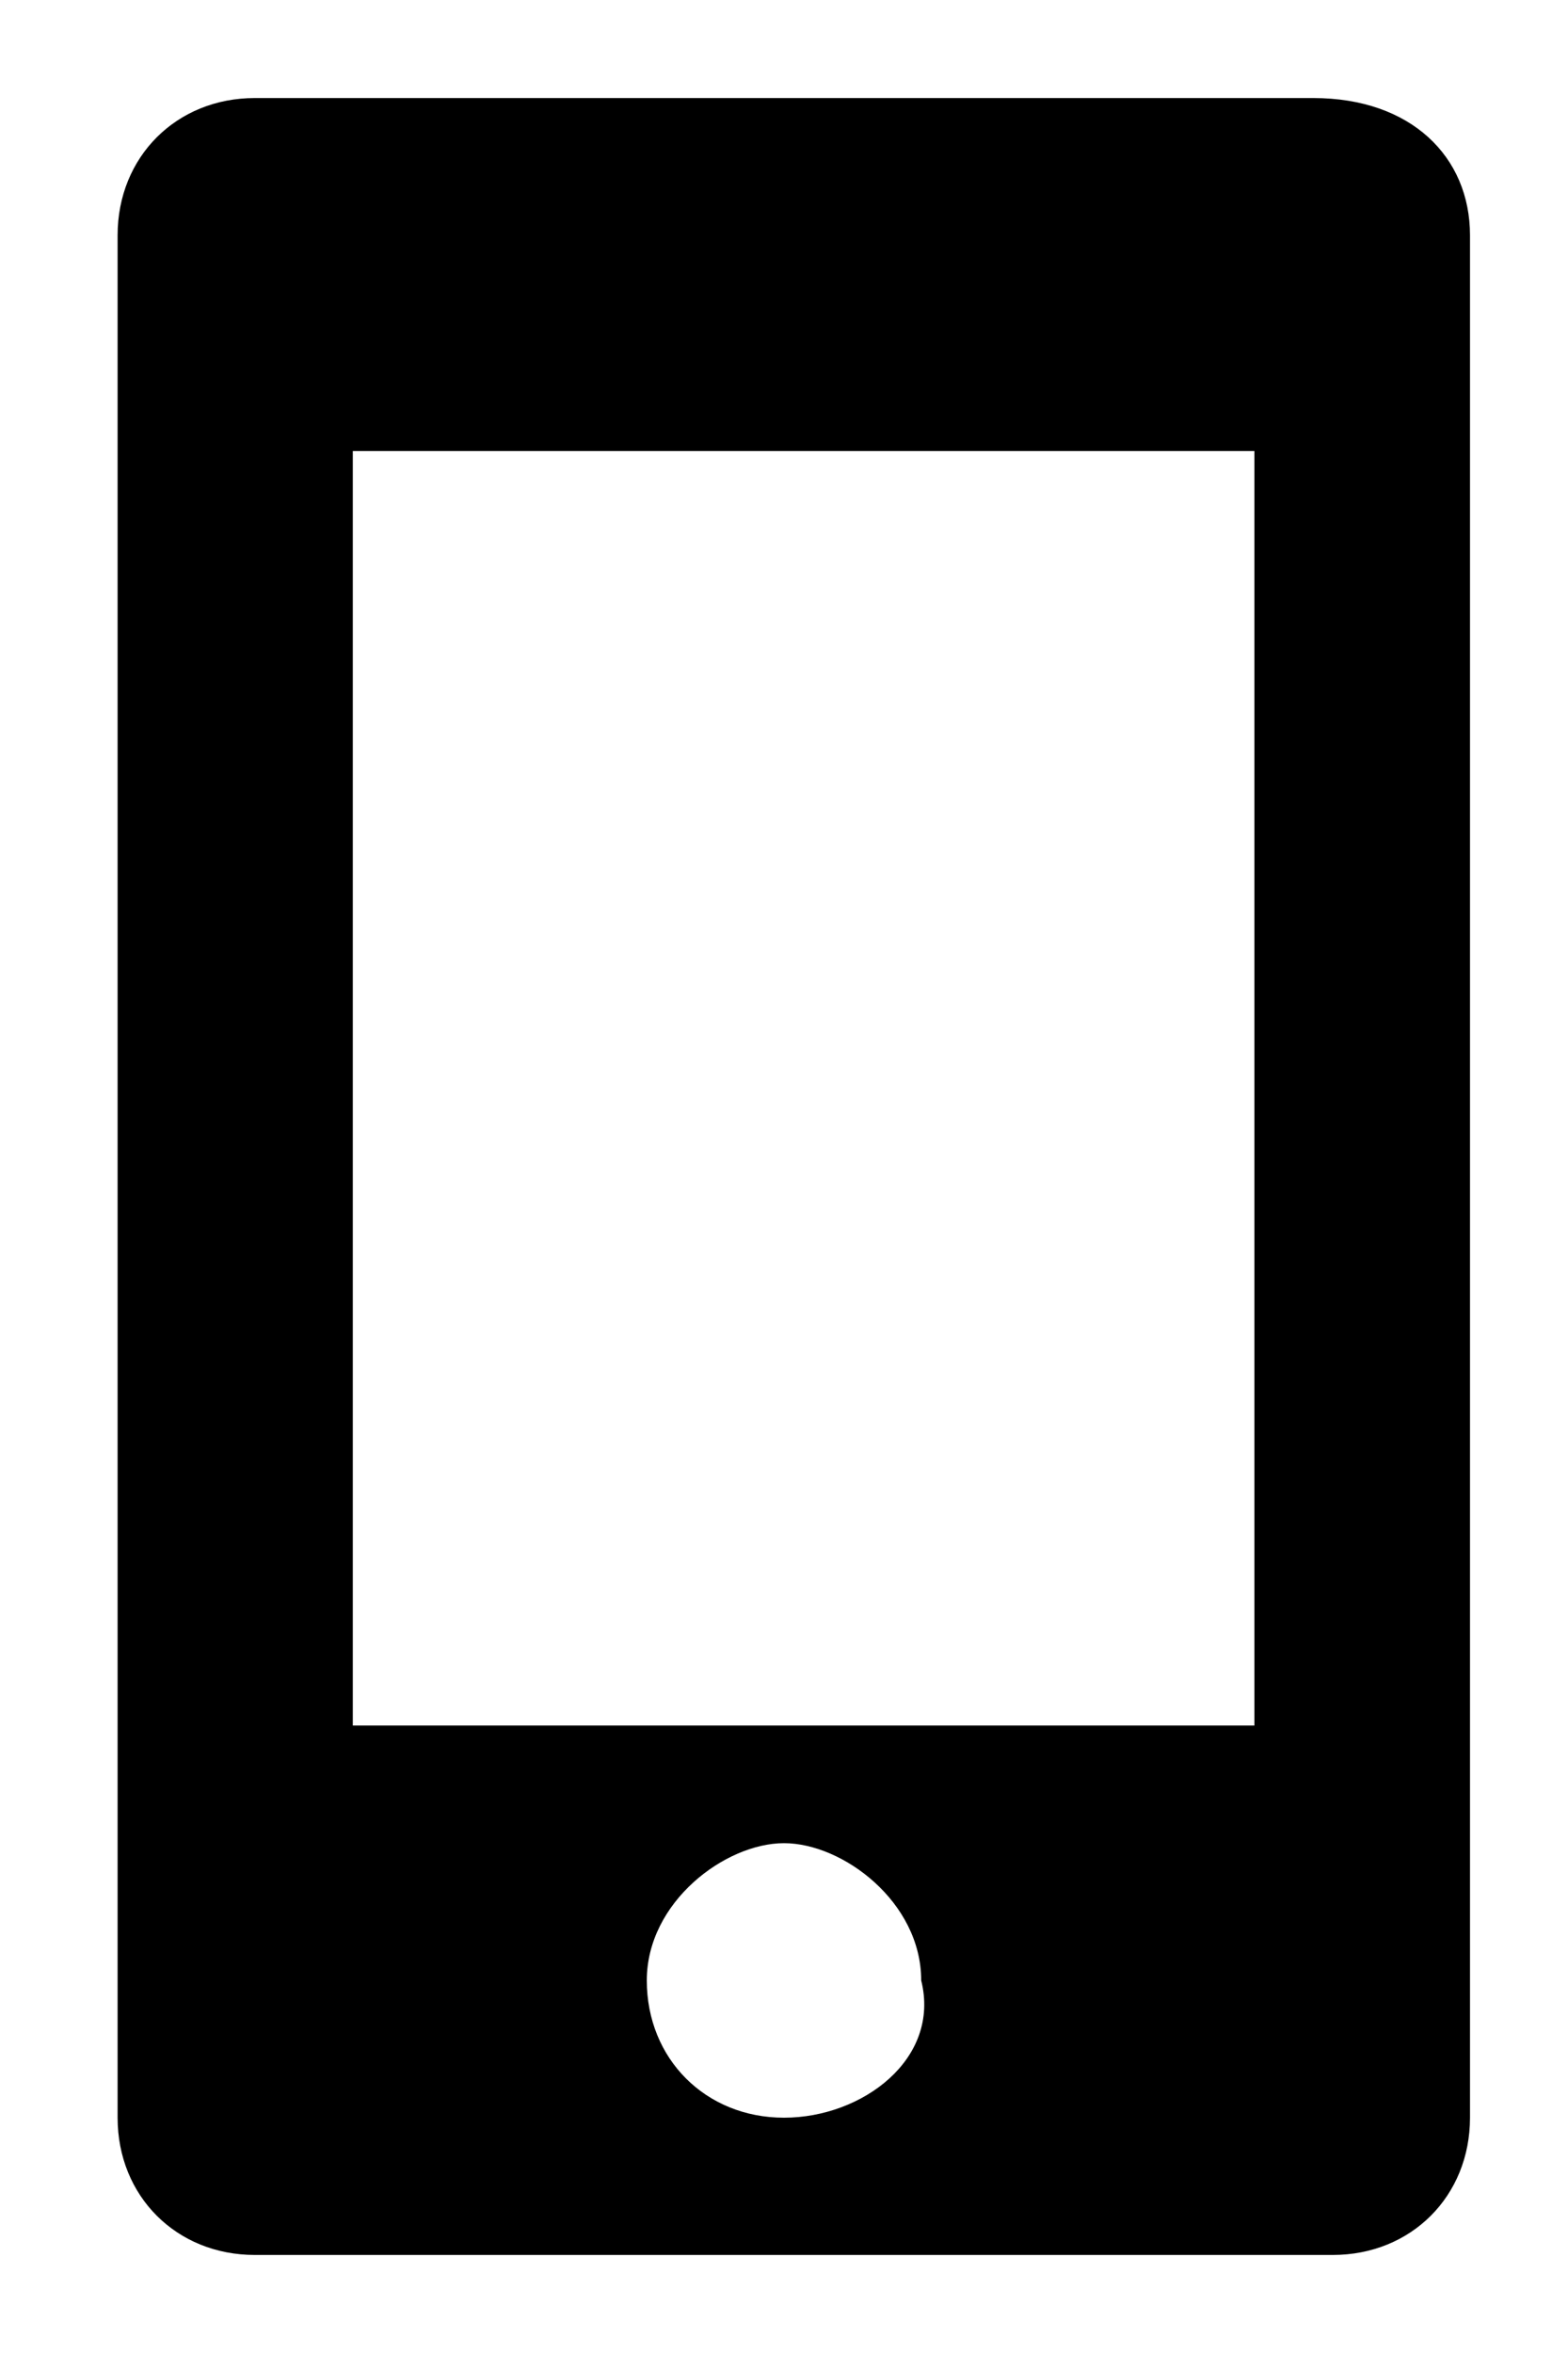 <svg xmlns="http://www.w3.org/2000/svg" viewBox="0 0 8 12"><path d="M6.3 8.8H1.8V2.3h4.6v6.5zm-2.3 2c-.4 0-.7-.3-.7-.7s.4-.7.7-.7.7.3.7.7c.1.4-.3.7-.7.7M6.7.5H1.3C.9.5.6.8.6 1.2v9.6c0 .4.3.7.7.7h5.5c.4 0 .7-.3.7-.7V1.2c0-.4-.3-.7-.8-.7"/></svg>